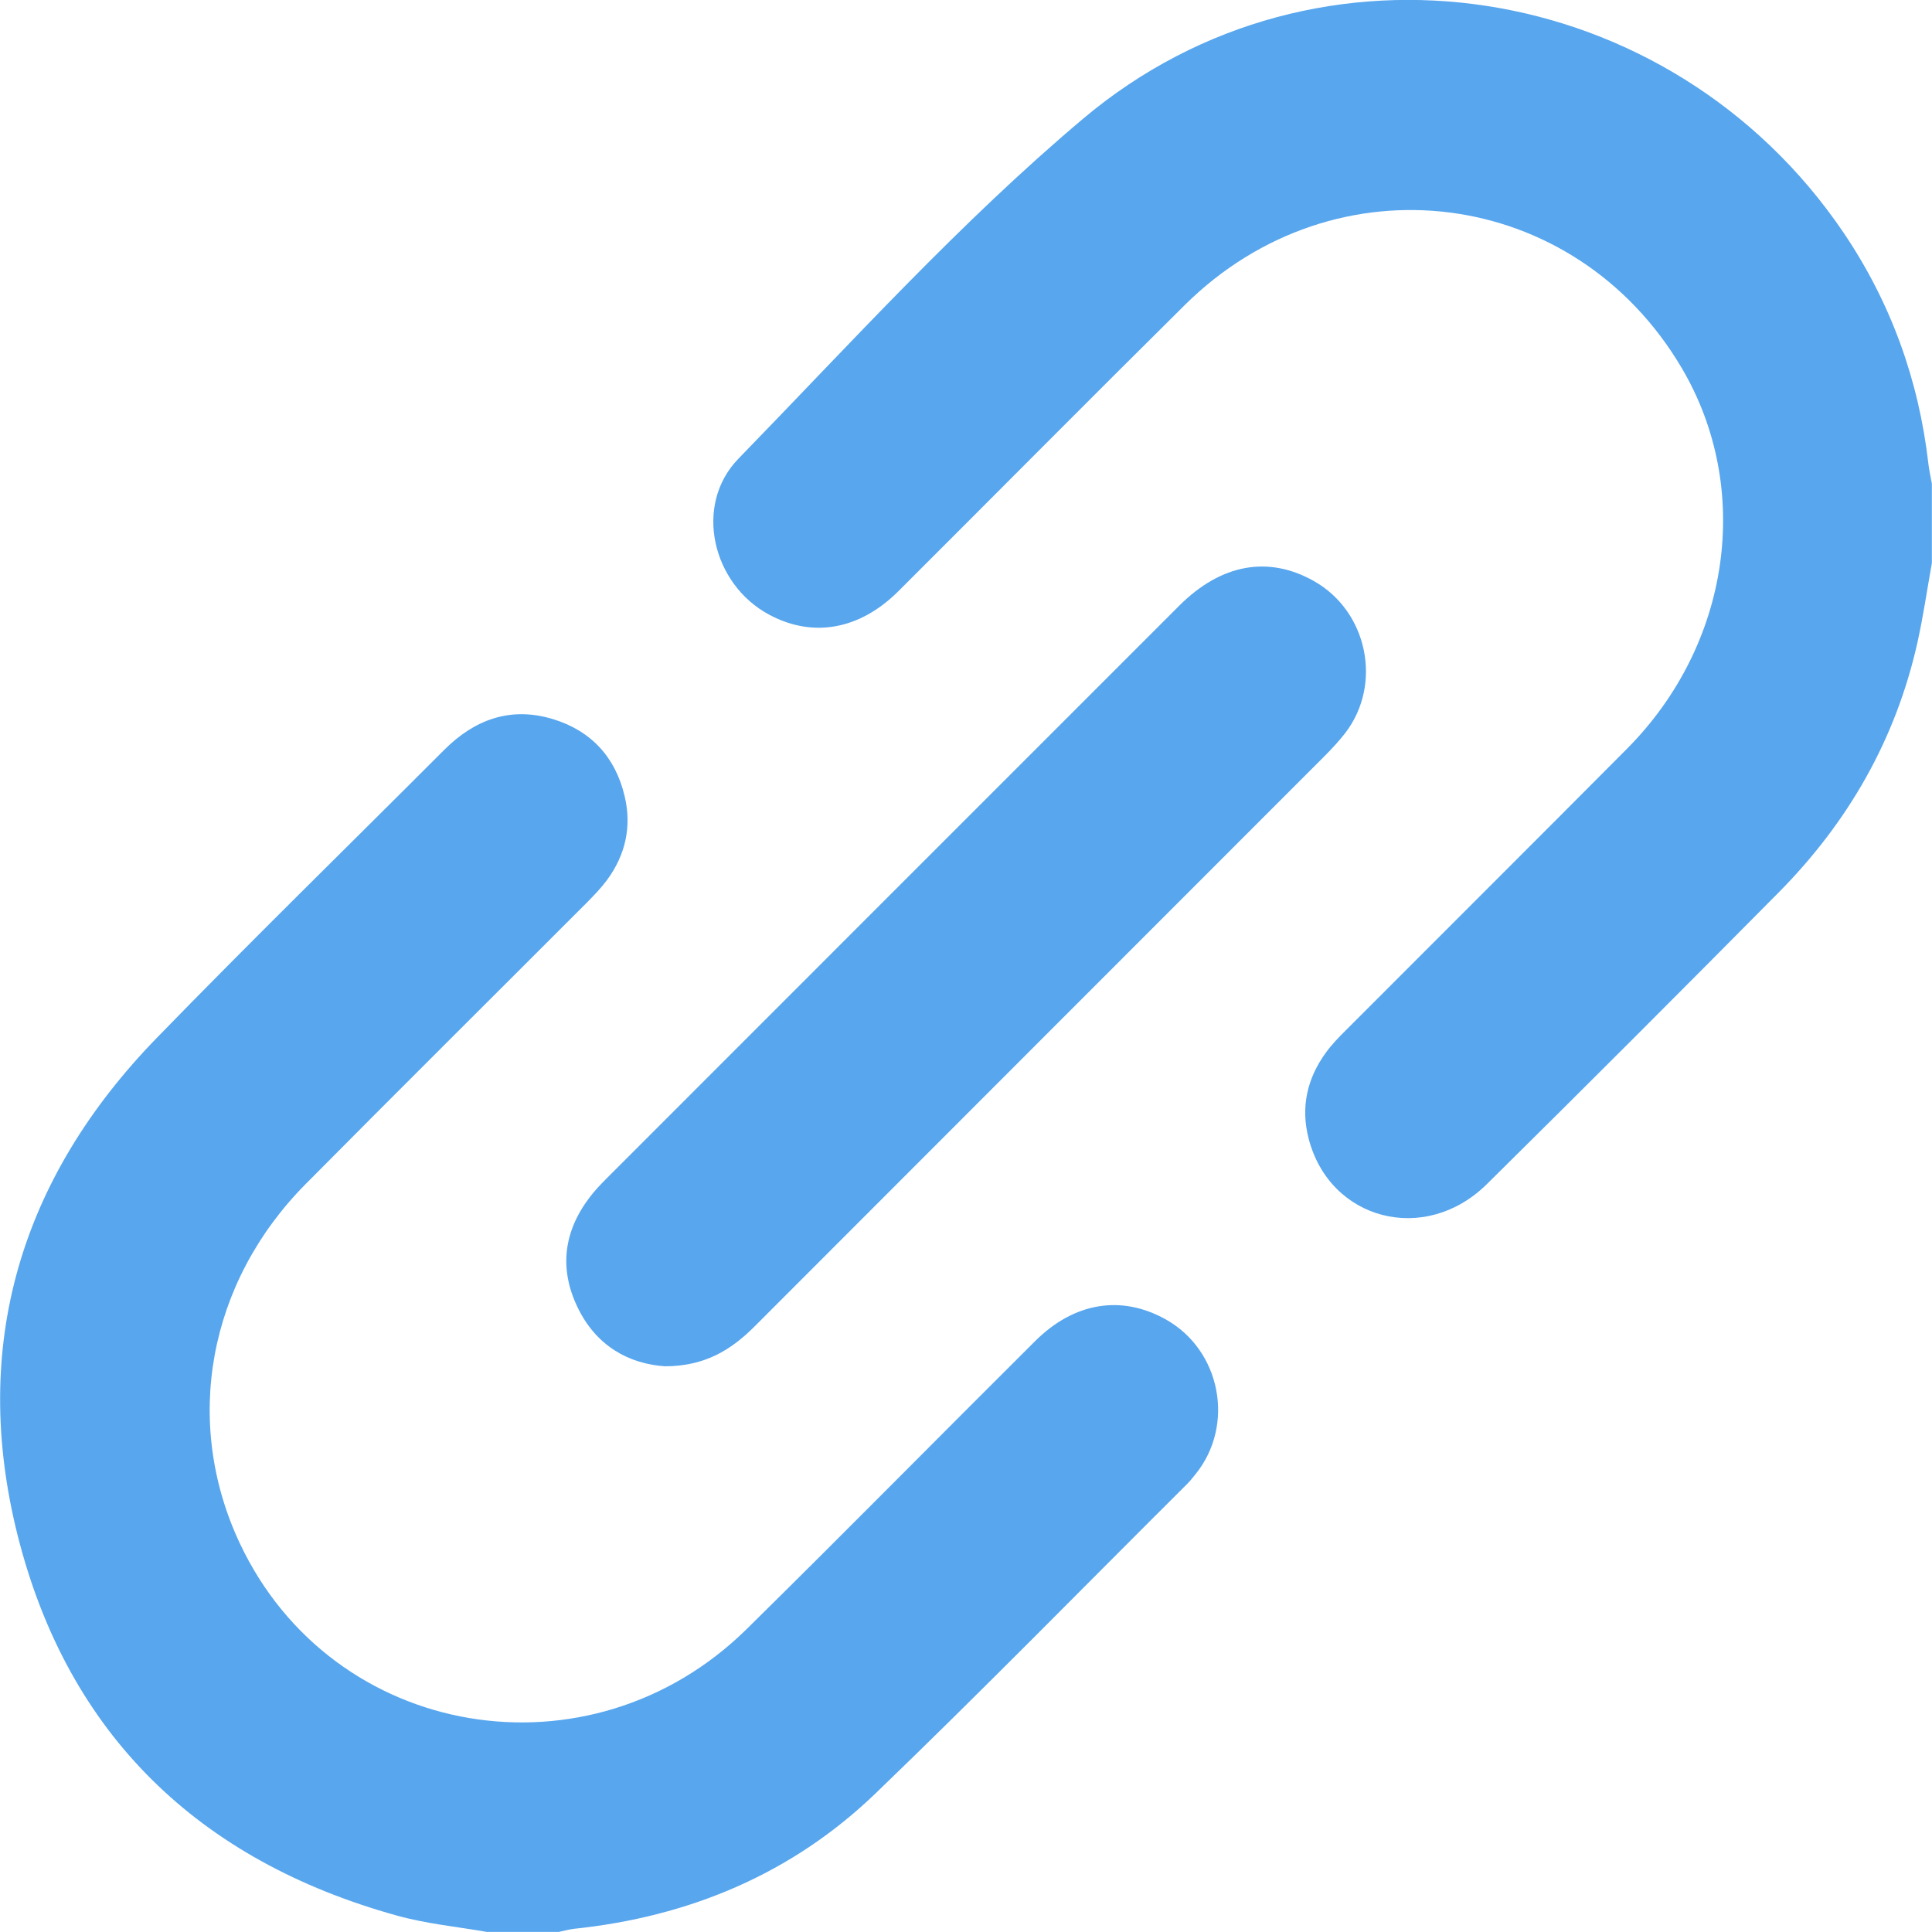 <svg width="16" height="16" viewBox="0 0 16 16" fill="none" xmlns="http://www.w3.org/2000/svg">
<g clip-path="url(#clip0_320_1866)">
<path d="M15.999 4.662C15.96 4.88 15.928 5.101 15.88 5.318C15.701 6.121 15.307 6.808 14.731 7.39C13.929 8.2 13.124 9.006 12.313 9.807C11.8 10.313 11.011 10.106 10.837 9.427C10.771 9.171 10.824 8.932 10.98 8.718C11.028 8.651 11.087 8.591 11.146 8.532C11.921 7.755 12.7 6.98 13.474 6.201C14.333 5.337 14.517 4.047 13.927 3.047C13.04 1.544 11.059 1.291 9.812 2.526C9.017 3.313 8.23 4.108 7.438 4.898C7.118 5.216 6.731 5.284 6.371 5.091C5.897 4.838 5.742 4.182 6.116 3.798C7.048 2.84 7.951 1.841 8.97 0.983C10.915 -0.656 13.838 -0.183 15.267 1.926C15.658 2.504 15.89 3.145 15.97 3.84C15.976 3.895 15.989 3.95 15.999 4.006V4.662Z" fill="#57A6EE"/>
<path d="M4.036 16C3.786 15.956 3.53 15.932 3.287 15.864C1.647 15.409 0.562 14.366 0.146 12.715C-0.248 11.146 0.169 9.758 1.296 8.598C2.079 7.792 2.884 7.006 3.679 6.21C3.93 5.959 4.226 5.85 4.575 5.954C4.894 6.05 5.097 6.27 5.173 6.594C5.233 6.845 5.18 7.08 5.027 7.288C4.978 7.354 4.919 7.415 4.861 7.474C4.085 8.251 3.305 9.025 2.532 9.805C1.722 10.622 1.513 11.775 1.986 12.781C2.753 14.411 4.883 14.773 6.185 13.49C6.986 12.701 7.775 11.9 8.572 11.107C8.896 10.784 9.287 10.722 9.653 10.926C10.109 11.18 10.23 11.798 9.903 12.206C9.88 12.234 9.858 12.263 9.832 12.289C8.973 13.144 8.124 14.012 7.251 14.852C6.557 15.52 5.707 15.874 4.75 15.974C4.709 15.979 4.67 15.991 4.629 15.999H4.036V16Z" fill="#57A6EE"/>
<path d="M5.508 11.315C5.206 11.295 4.935 11.145 4.782 10.824C4.629 10.504 4.669 10.198 4.883 9.916C4.924 9.862 4.971 9.812 5.018 9.765C6.601 8.182 8.182 6.599 9.765 5.017C10.112 4.67 10.503 4.599 10.881 4.812C11.325 5.062 11.451 5.664 11.142 6.069C11.091 6.135 11.034 6.196 10.976 6.255C9.402 7.831 7.826 9.405 6.252 10.982C6.057 11.178 5.84 11.314 5.508 11.315V11.315Z" fill="#57A6EE"/>
</g>
<defs>
<clipPath id="clip0_320_1866">
<rect width="16" height="16" fill="white"/>
</clipPath>
</defs>
</svg>
